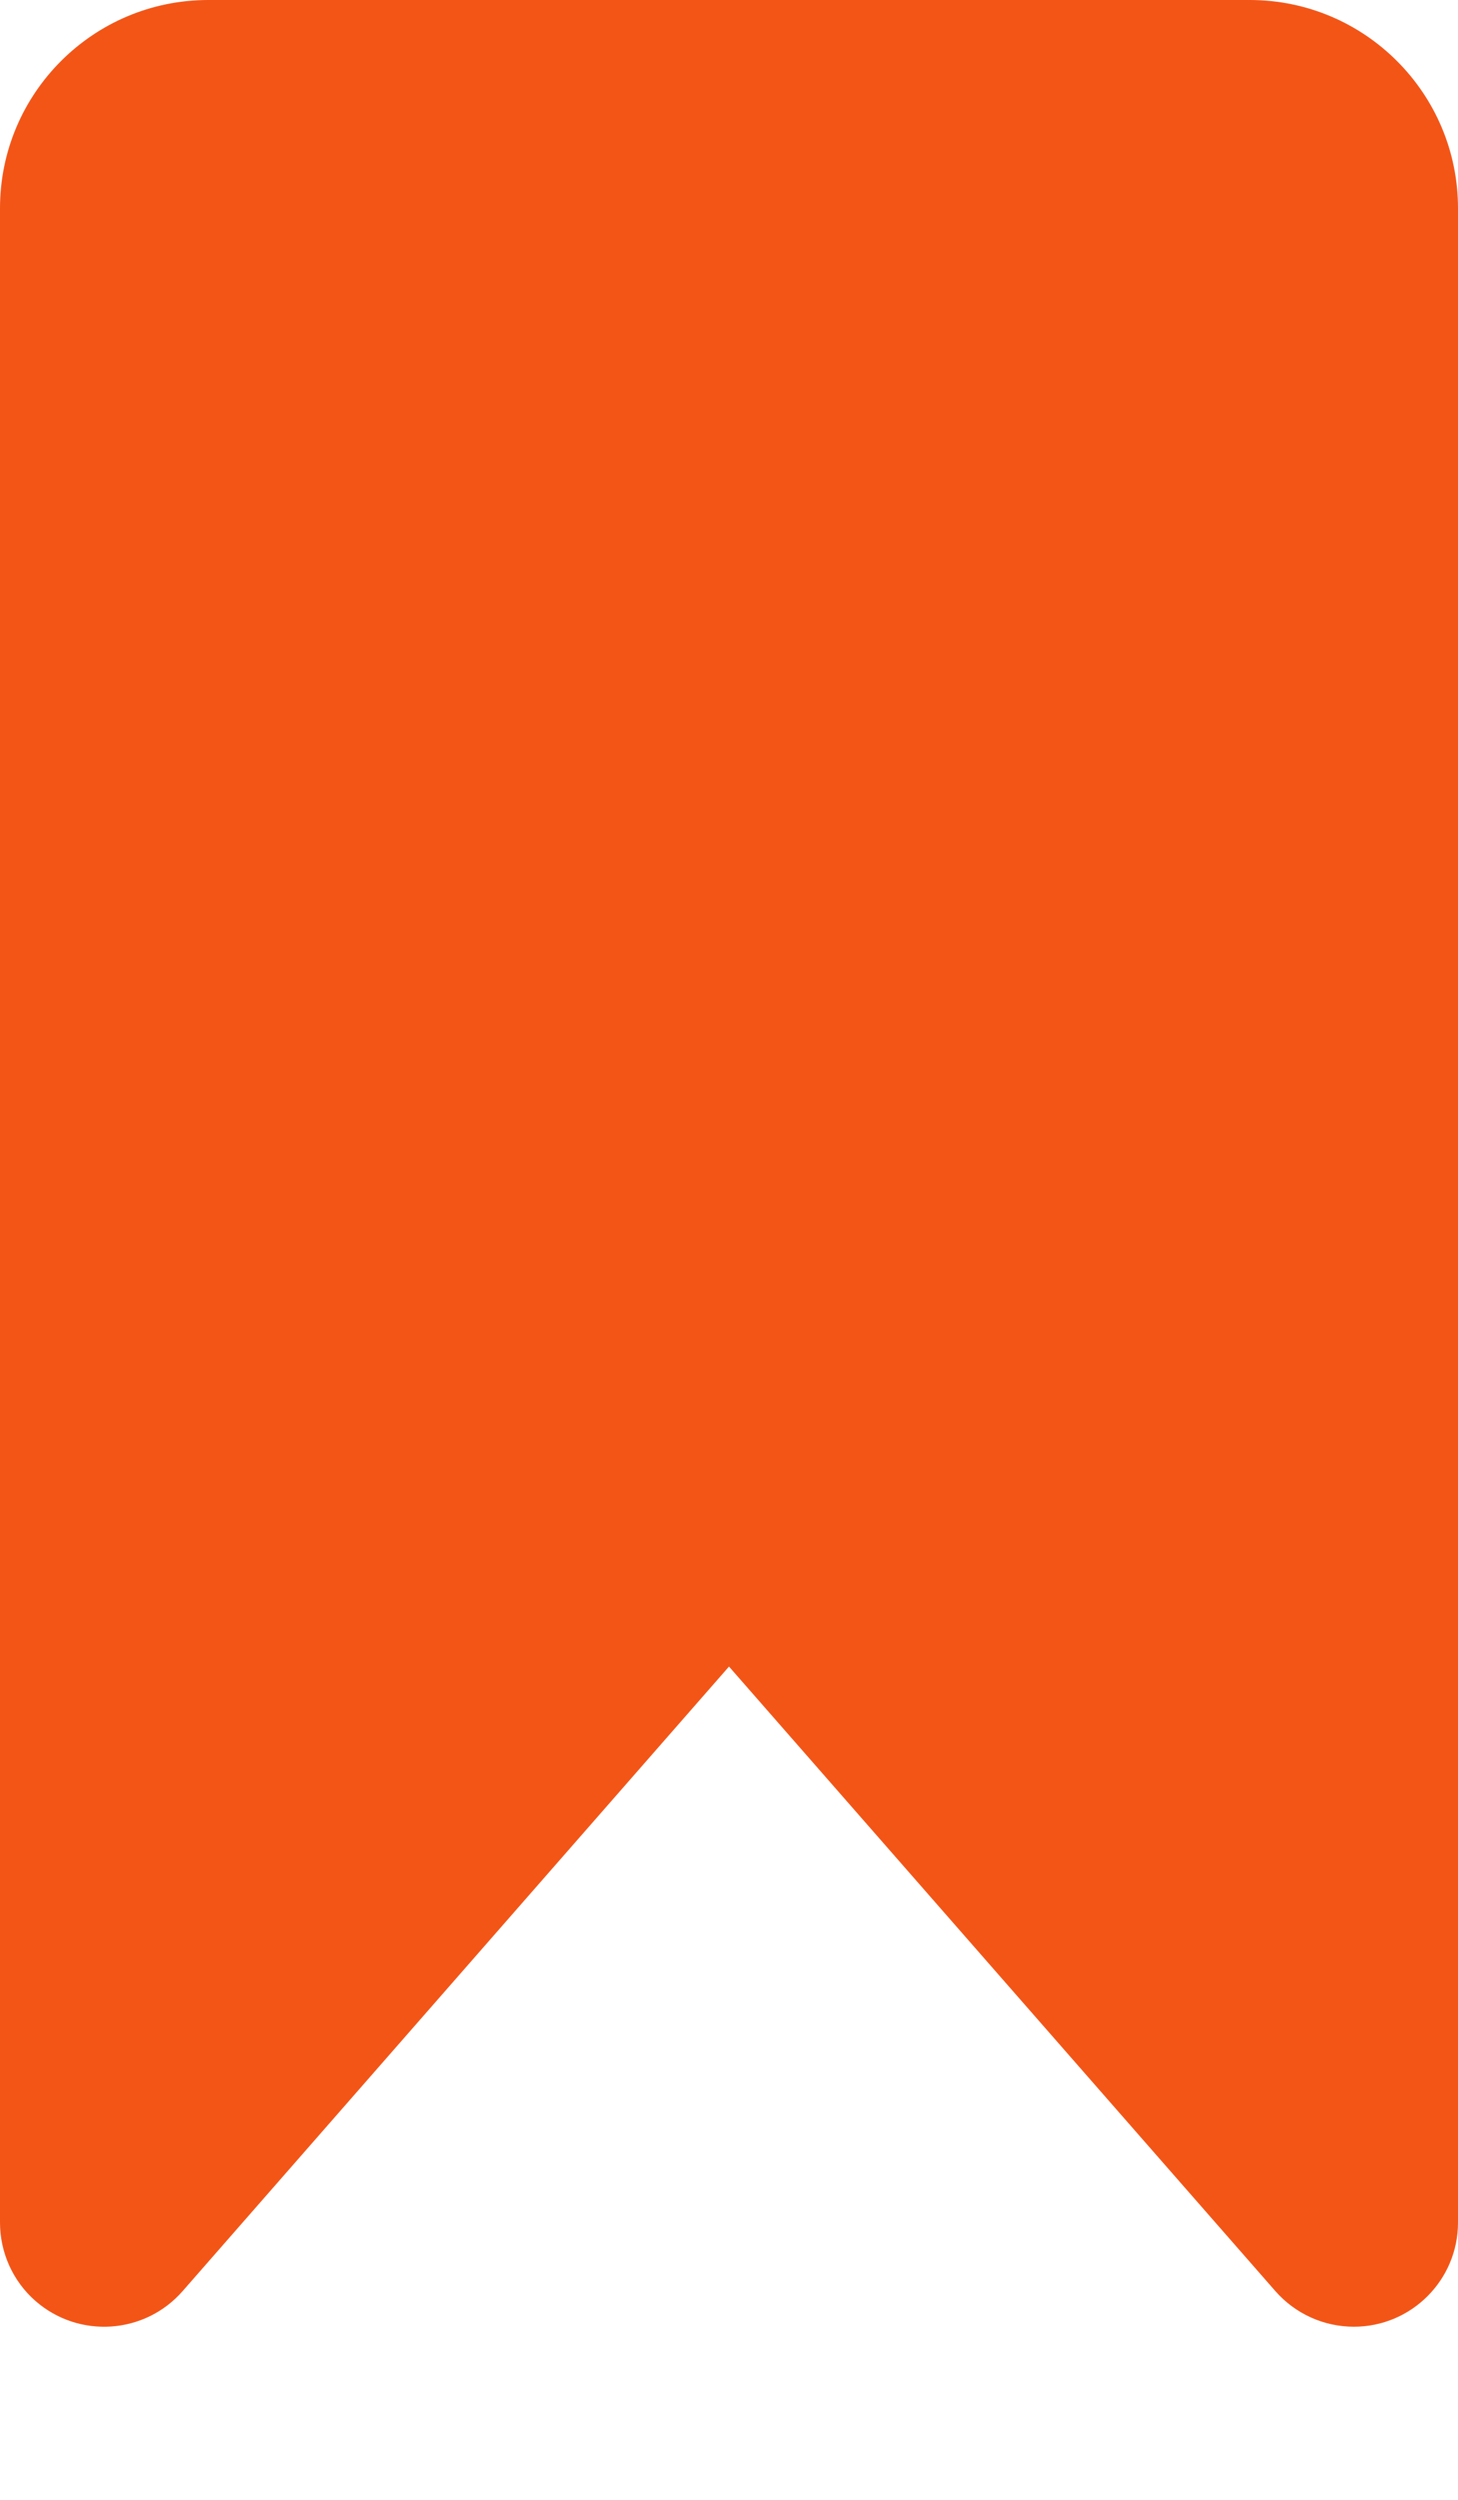 <?xml version="1.0" encoding="UTF-8"?>
<svg width="7px" height="12px" viewBox="0 0 7 12" version="1.1" xmlns="http://www.w3.org/2000/svg" xmlns:xlink="http://www.w3.org/1999/xlink">
    <!-- Generator: Sketch 52.1 (67048) - http://www.bohemiancoding.com/sketch -->
    <title>Rectangle 15</title>
    <desc>Created with Sketch.</desc>
    <g id="🦄-Interface" stroke="none" stroke-width="1" fill="none" fill-rule="evenodd">
        <g id="03-Pichon-\-Collections-\-Empty-State" transform="translate(-101, -819)" fill="#F35517">
            <g id="Group-10" transform="translate(16, 800)">
                <path d="M86,19 L91,19 C91.552,19 92,19.448 92,20 L92,29.669 C92,29.945 91.776,30.169 91.5,30.169 C91.356,30.169 91.219,30.107 91.124,29.999 L88.5,27 L85.876,29.999 C85.694,30.206 85.379,30.227 85.171,30.046 C85.062,29.951 85,29.813 85,29.669 L85,20 C85,19.448 85.448,19 86,19 Z" id="Rectangle-15"></path>
            </g>
        </g>
    </g>
</svg>